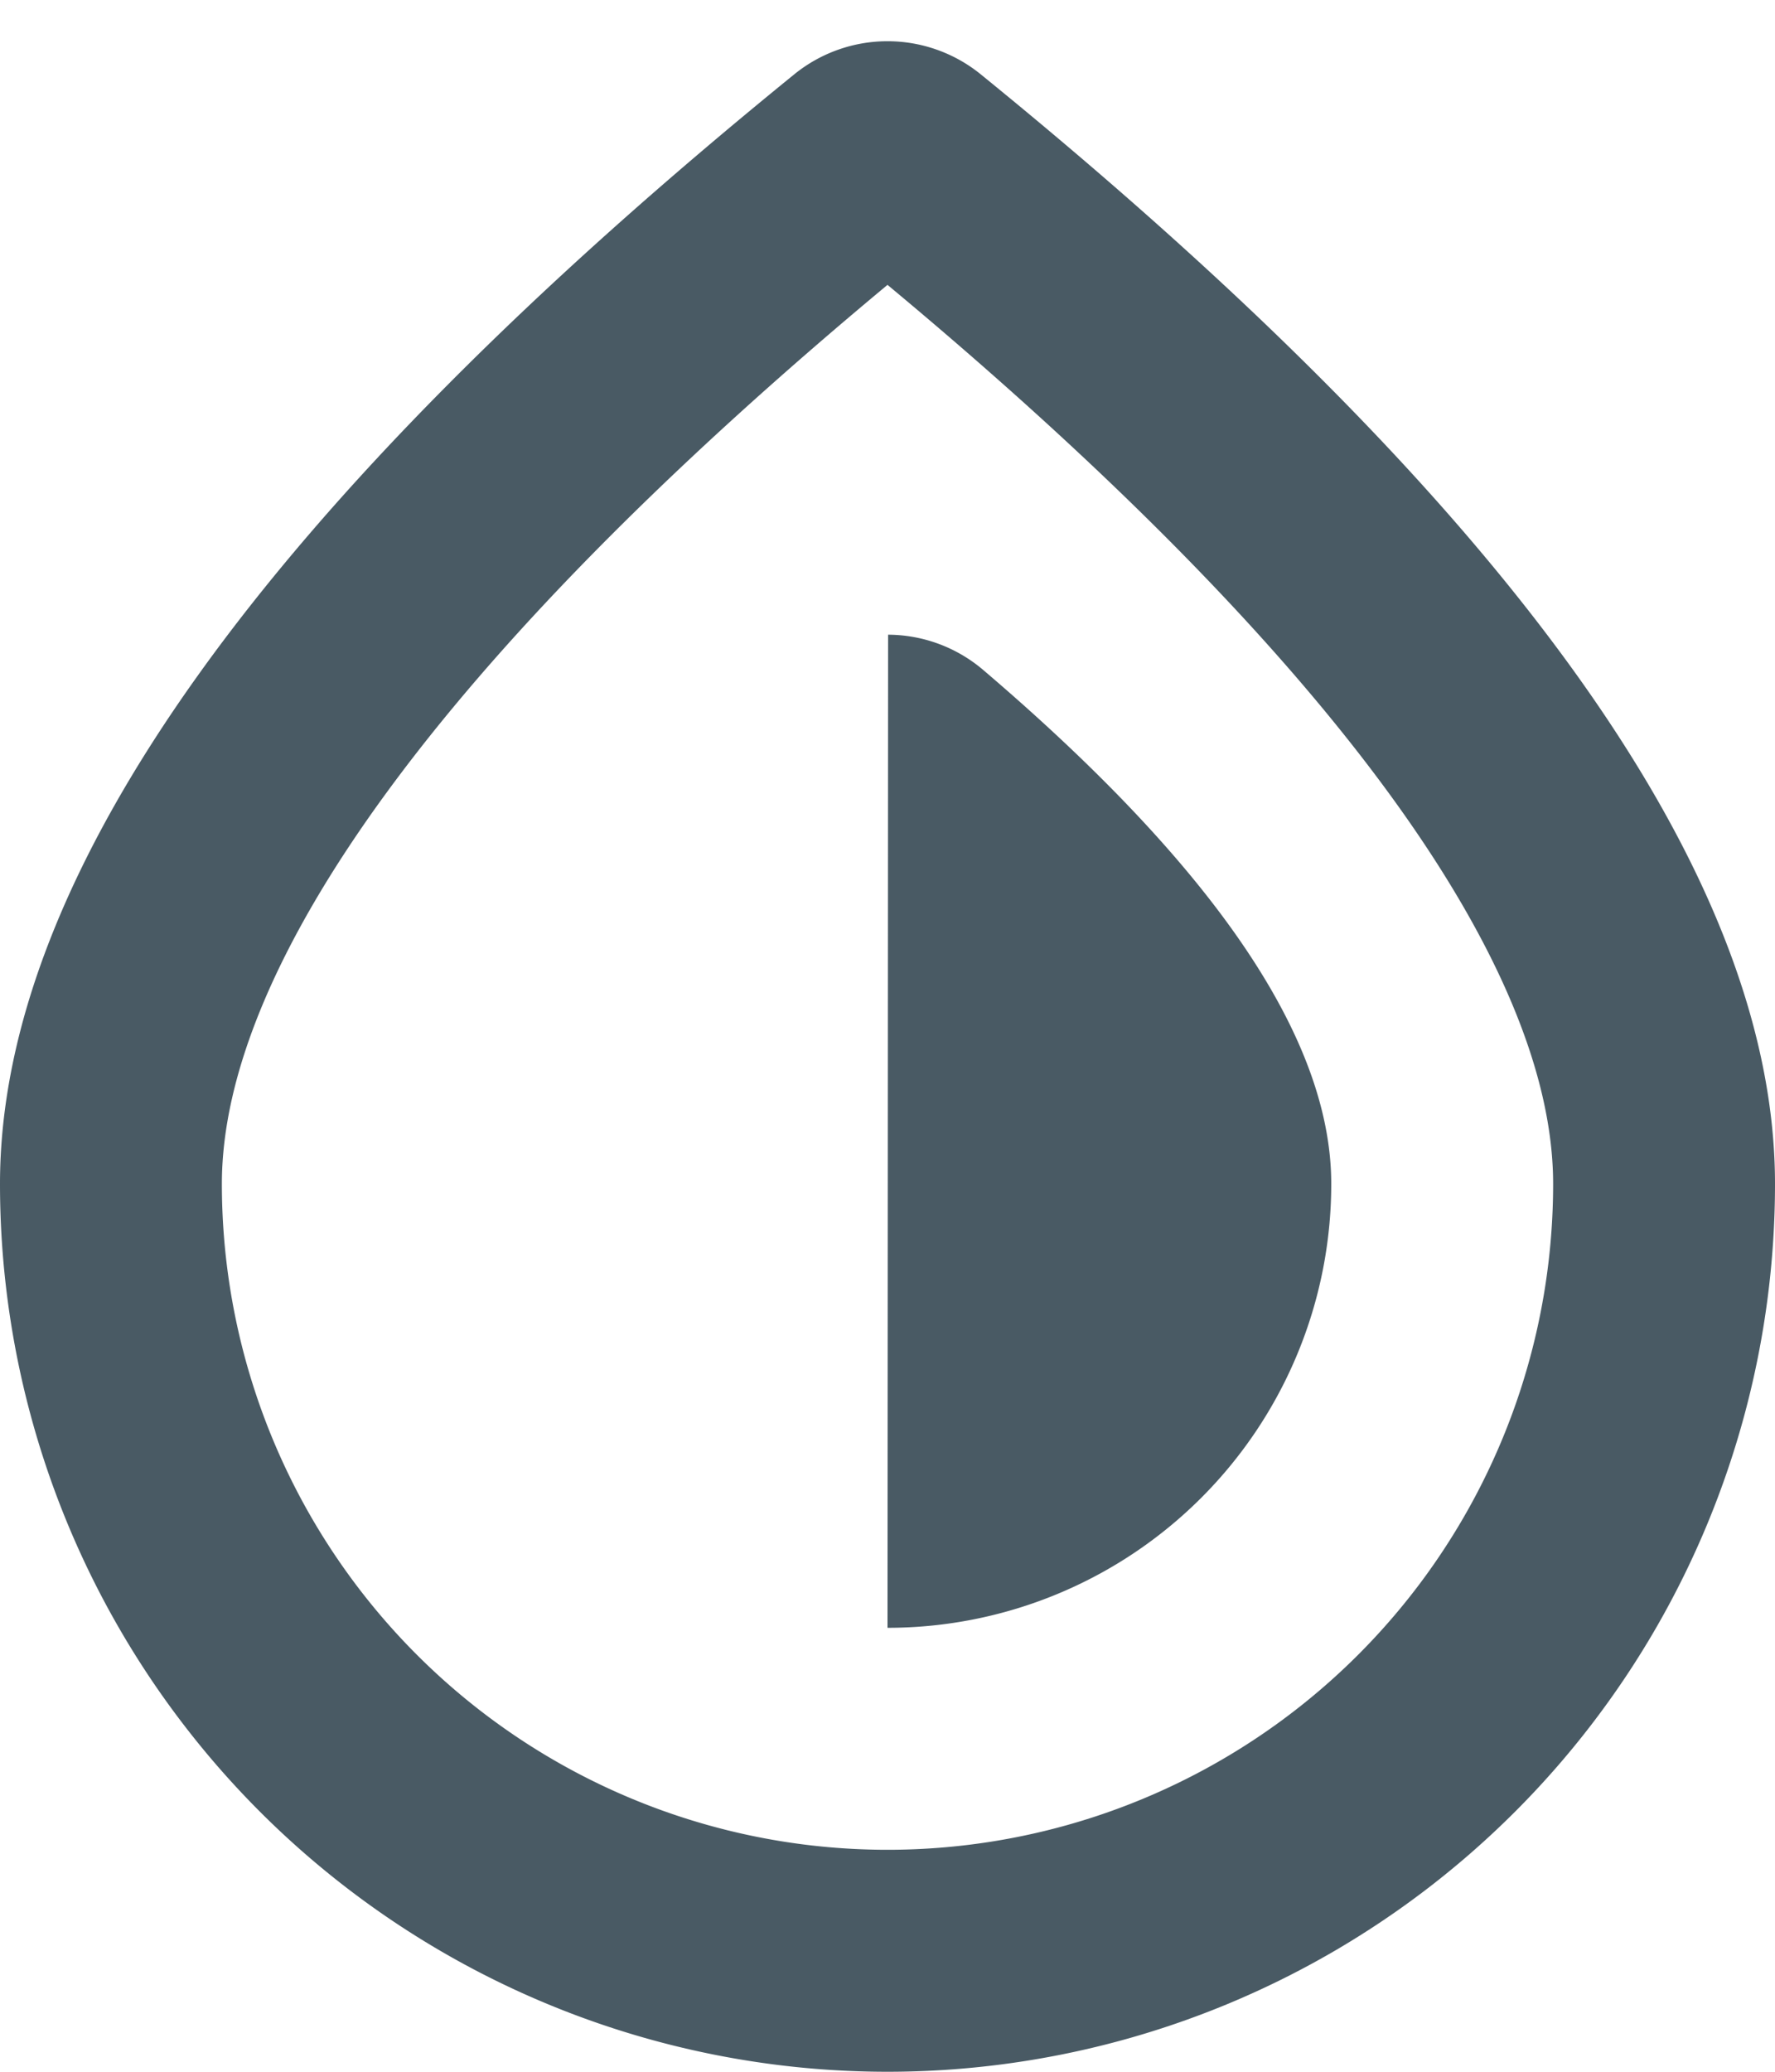 <svg width="12" height="14" xmlns="http://www.w3.org/2000/svg"><g fill="none" fill-rule="evenodd"><path d="M-2-1h16v16H-2z"/><path d="M1.5 8a4.5 4.5 0 1 0 9 0c0-1.463-1.455-3.543-4.5-6.075C2.955 4.457 1.5 6.537 1.5 8zM6 14a6 6 0 0 1-6-6C0 5.91 1.79 3.41 5.37.502a1 1 0 0 1 1.26 0C10.21 3.411 12 5.91 12 8a6 6 0 0 1-6 6zm.004-9.71L6 11a3 3 0 0 0 3-3c0-.978-.784-2.135-2.351-3.471a.998.998 0 0 0-.645-.24z" fill="#495A64"/></g></svg>